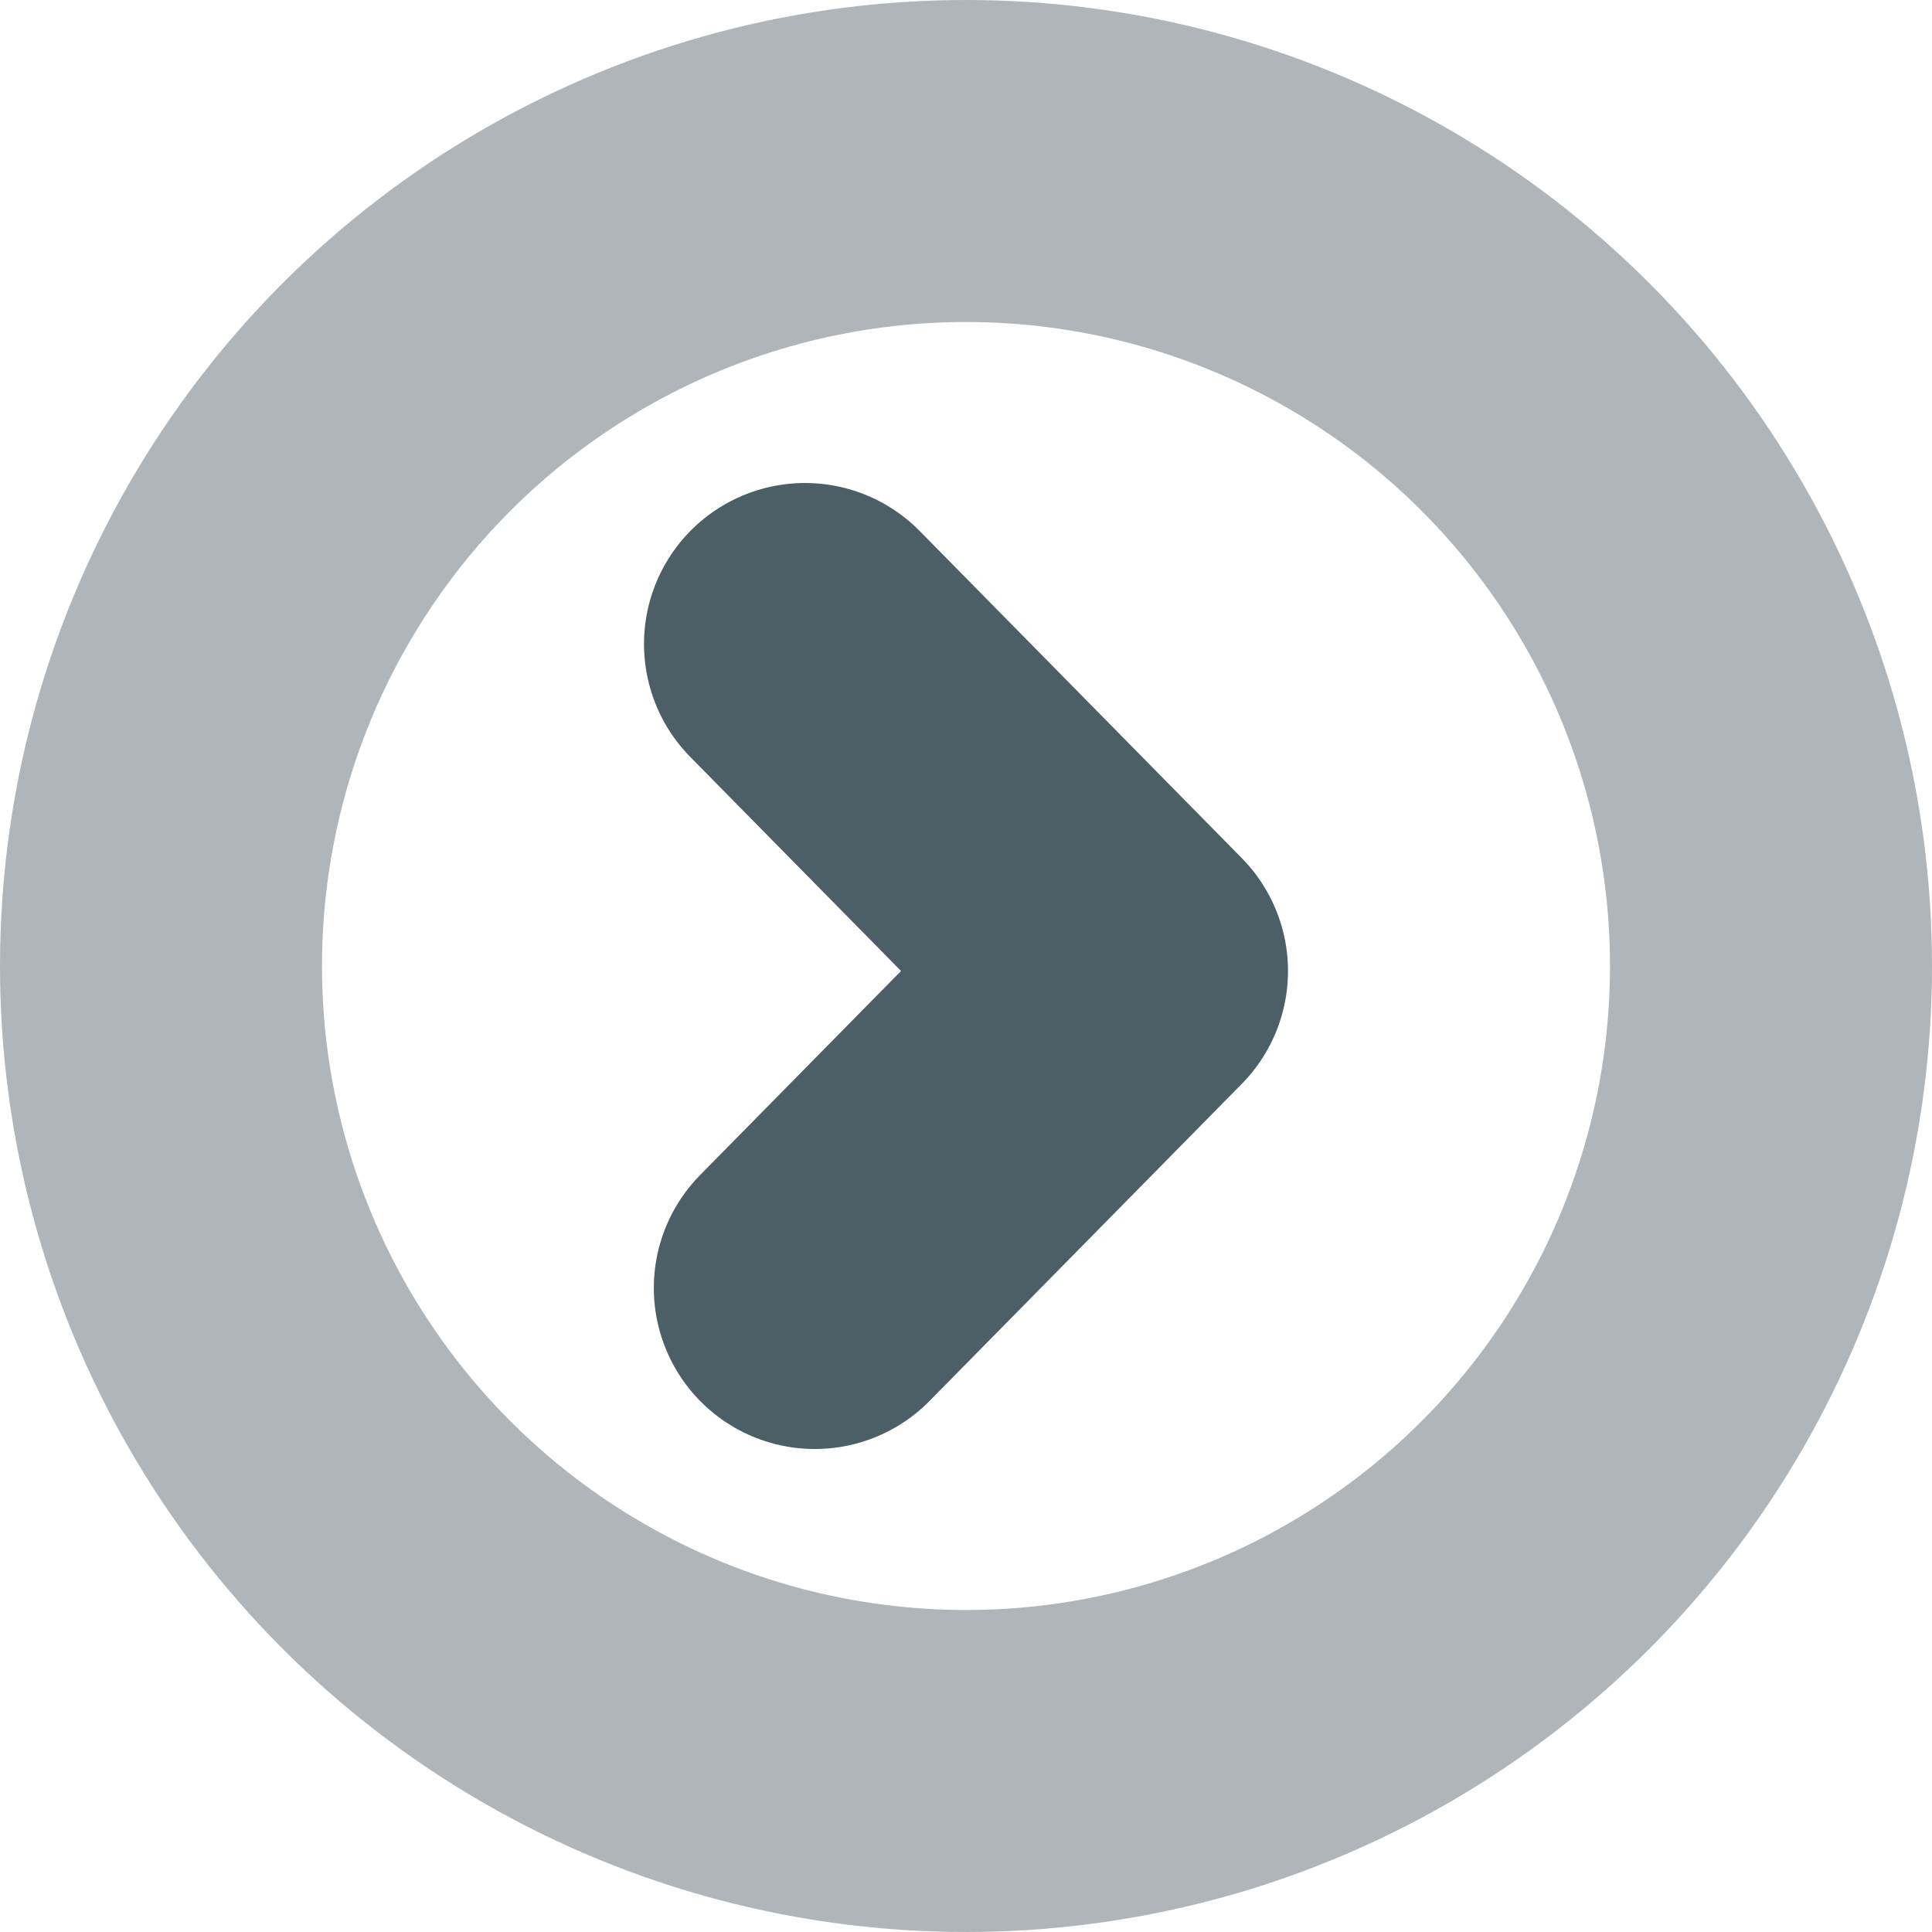 <svg width="12" height="12" viewBox="0 0 12 12" fill="none" xmlns="http://www.w3.org/2000/svg">
<path d="M5 4L7 6.031L5.061 8" stroke="#4D5F66" stroke-width="2" stroke-linecap="round" stroke-linejoin="round"/>
<circle cx="6" cy="6" r="5" stroke="#AFB5B8" stroke-width="2"/>
</svg>
